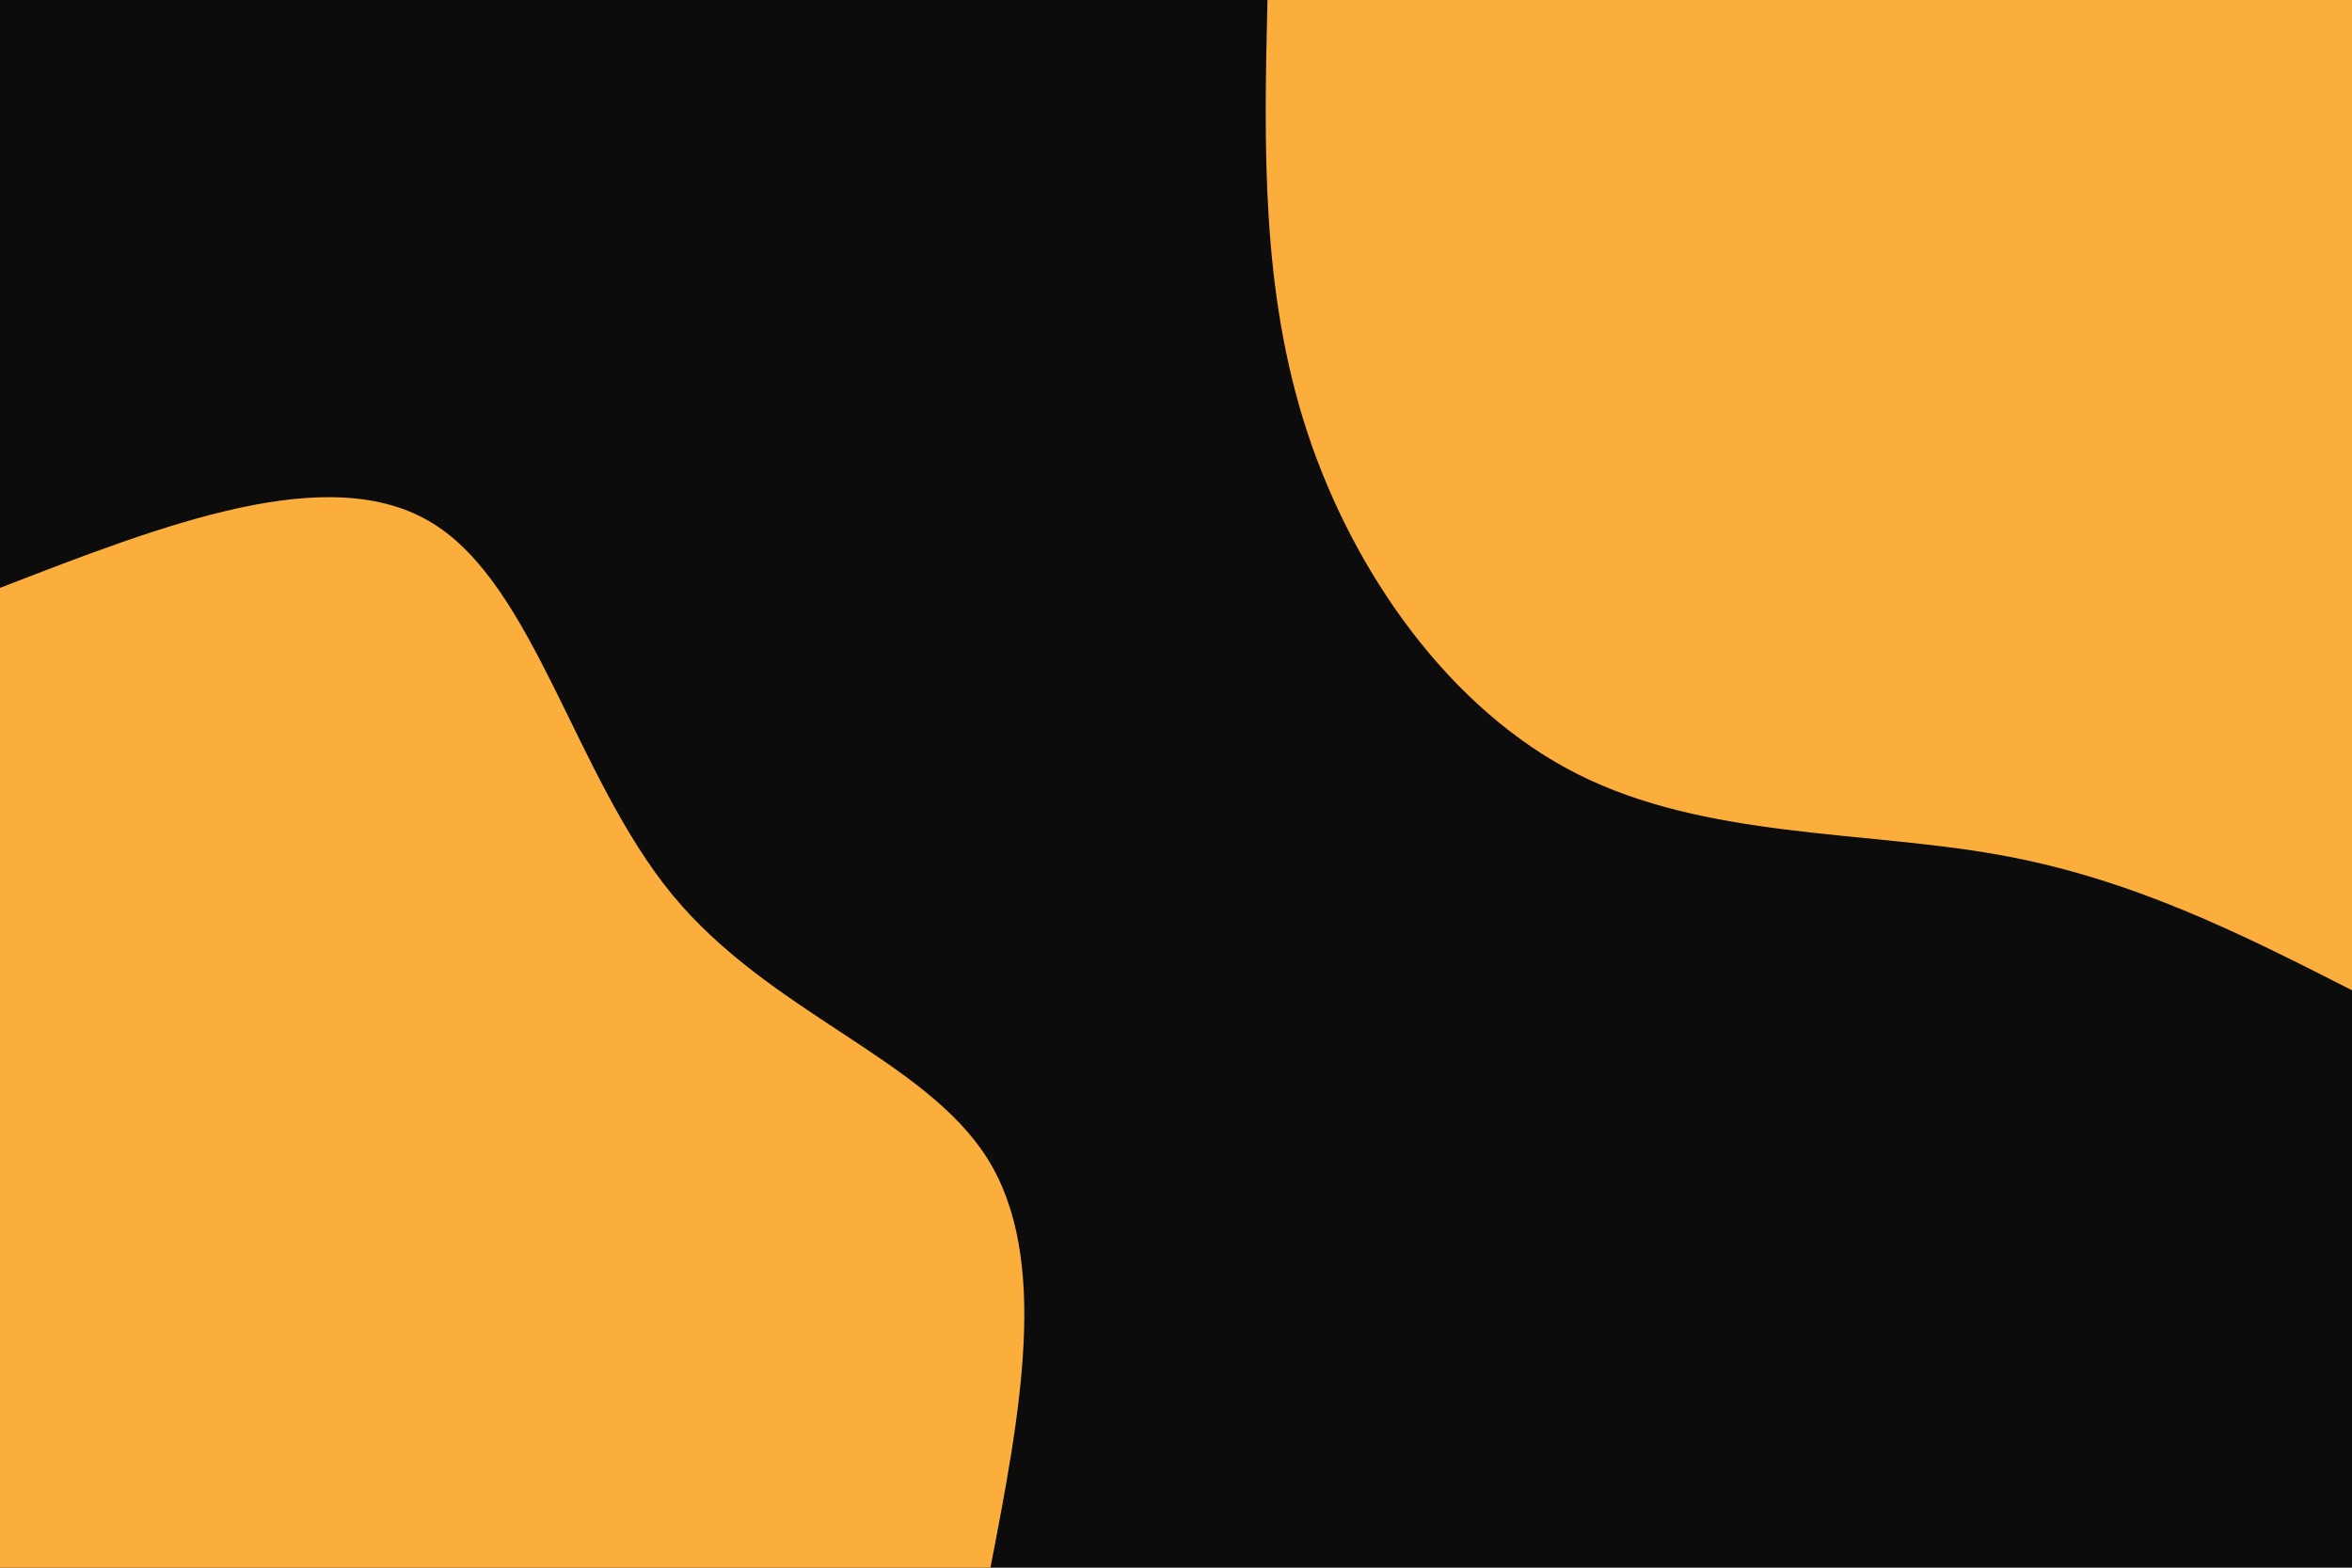 <svg id="visual" viewBox="0 0 900 600" width="900" height="600" xmlns="http://www.w3.org/2000/svg" xmlns:xlink="http://www.w3.org/1999/xlink" version="1.1"><rect x="0" y="0" width="900" height="600" fill="#0c0c0c"></rect><defs><linearGradient id="grad1_0" x1="33.3%" y1="0%" x2="100%" y2="100%"><stop offset="20%" stop-color="#0c0c0c" stop-opacity="1"></stop><stop offset="80%" stop-color="#0c0c0c" stop-opacity="1"></stop></linearGradient></defs><defs><linearGradient id="grad2_0" x1="0%" y1="0%" x2="66.7%" y2="100%"><stop offset="20%" stop-color="#0c0c0c" stop-opacity="1"></stop><stop offset="80%" stop-color="#0c0c0c" stop-opacity="1"></stop></linearGradient></defs><g transform="translate(900, 0)"><path d="M0 379C-42.1 357.6 -84.1 336.2 -135.5 327.1C-186.8 317.9 -247.5 320.9 -296.3 296.3C-345.1 271.7 -381.9 219.5 -399.7 165.6C-417.5 111.6 -416.3 55.8 -415 0L0 0Z" fill="#FBAE3C"></path></g><g transform="translate(0, 600)"><path d="M0 -375C63.2 -399.5 126.3 -424 165.6 -399.7C204.8 -375.5 220.1 -302.6 257.4 -257.4C294.7 -212.2 353.9 -194.8 377.9 -156.5C401.8 -118.2 390.4 -59.1 379 0L0 0Z" fill="#FBAE3C"></path></g></svg>